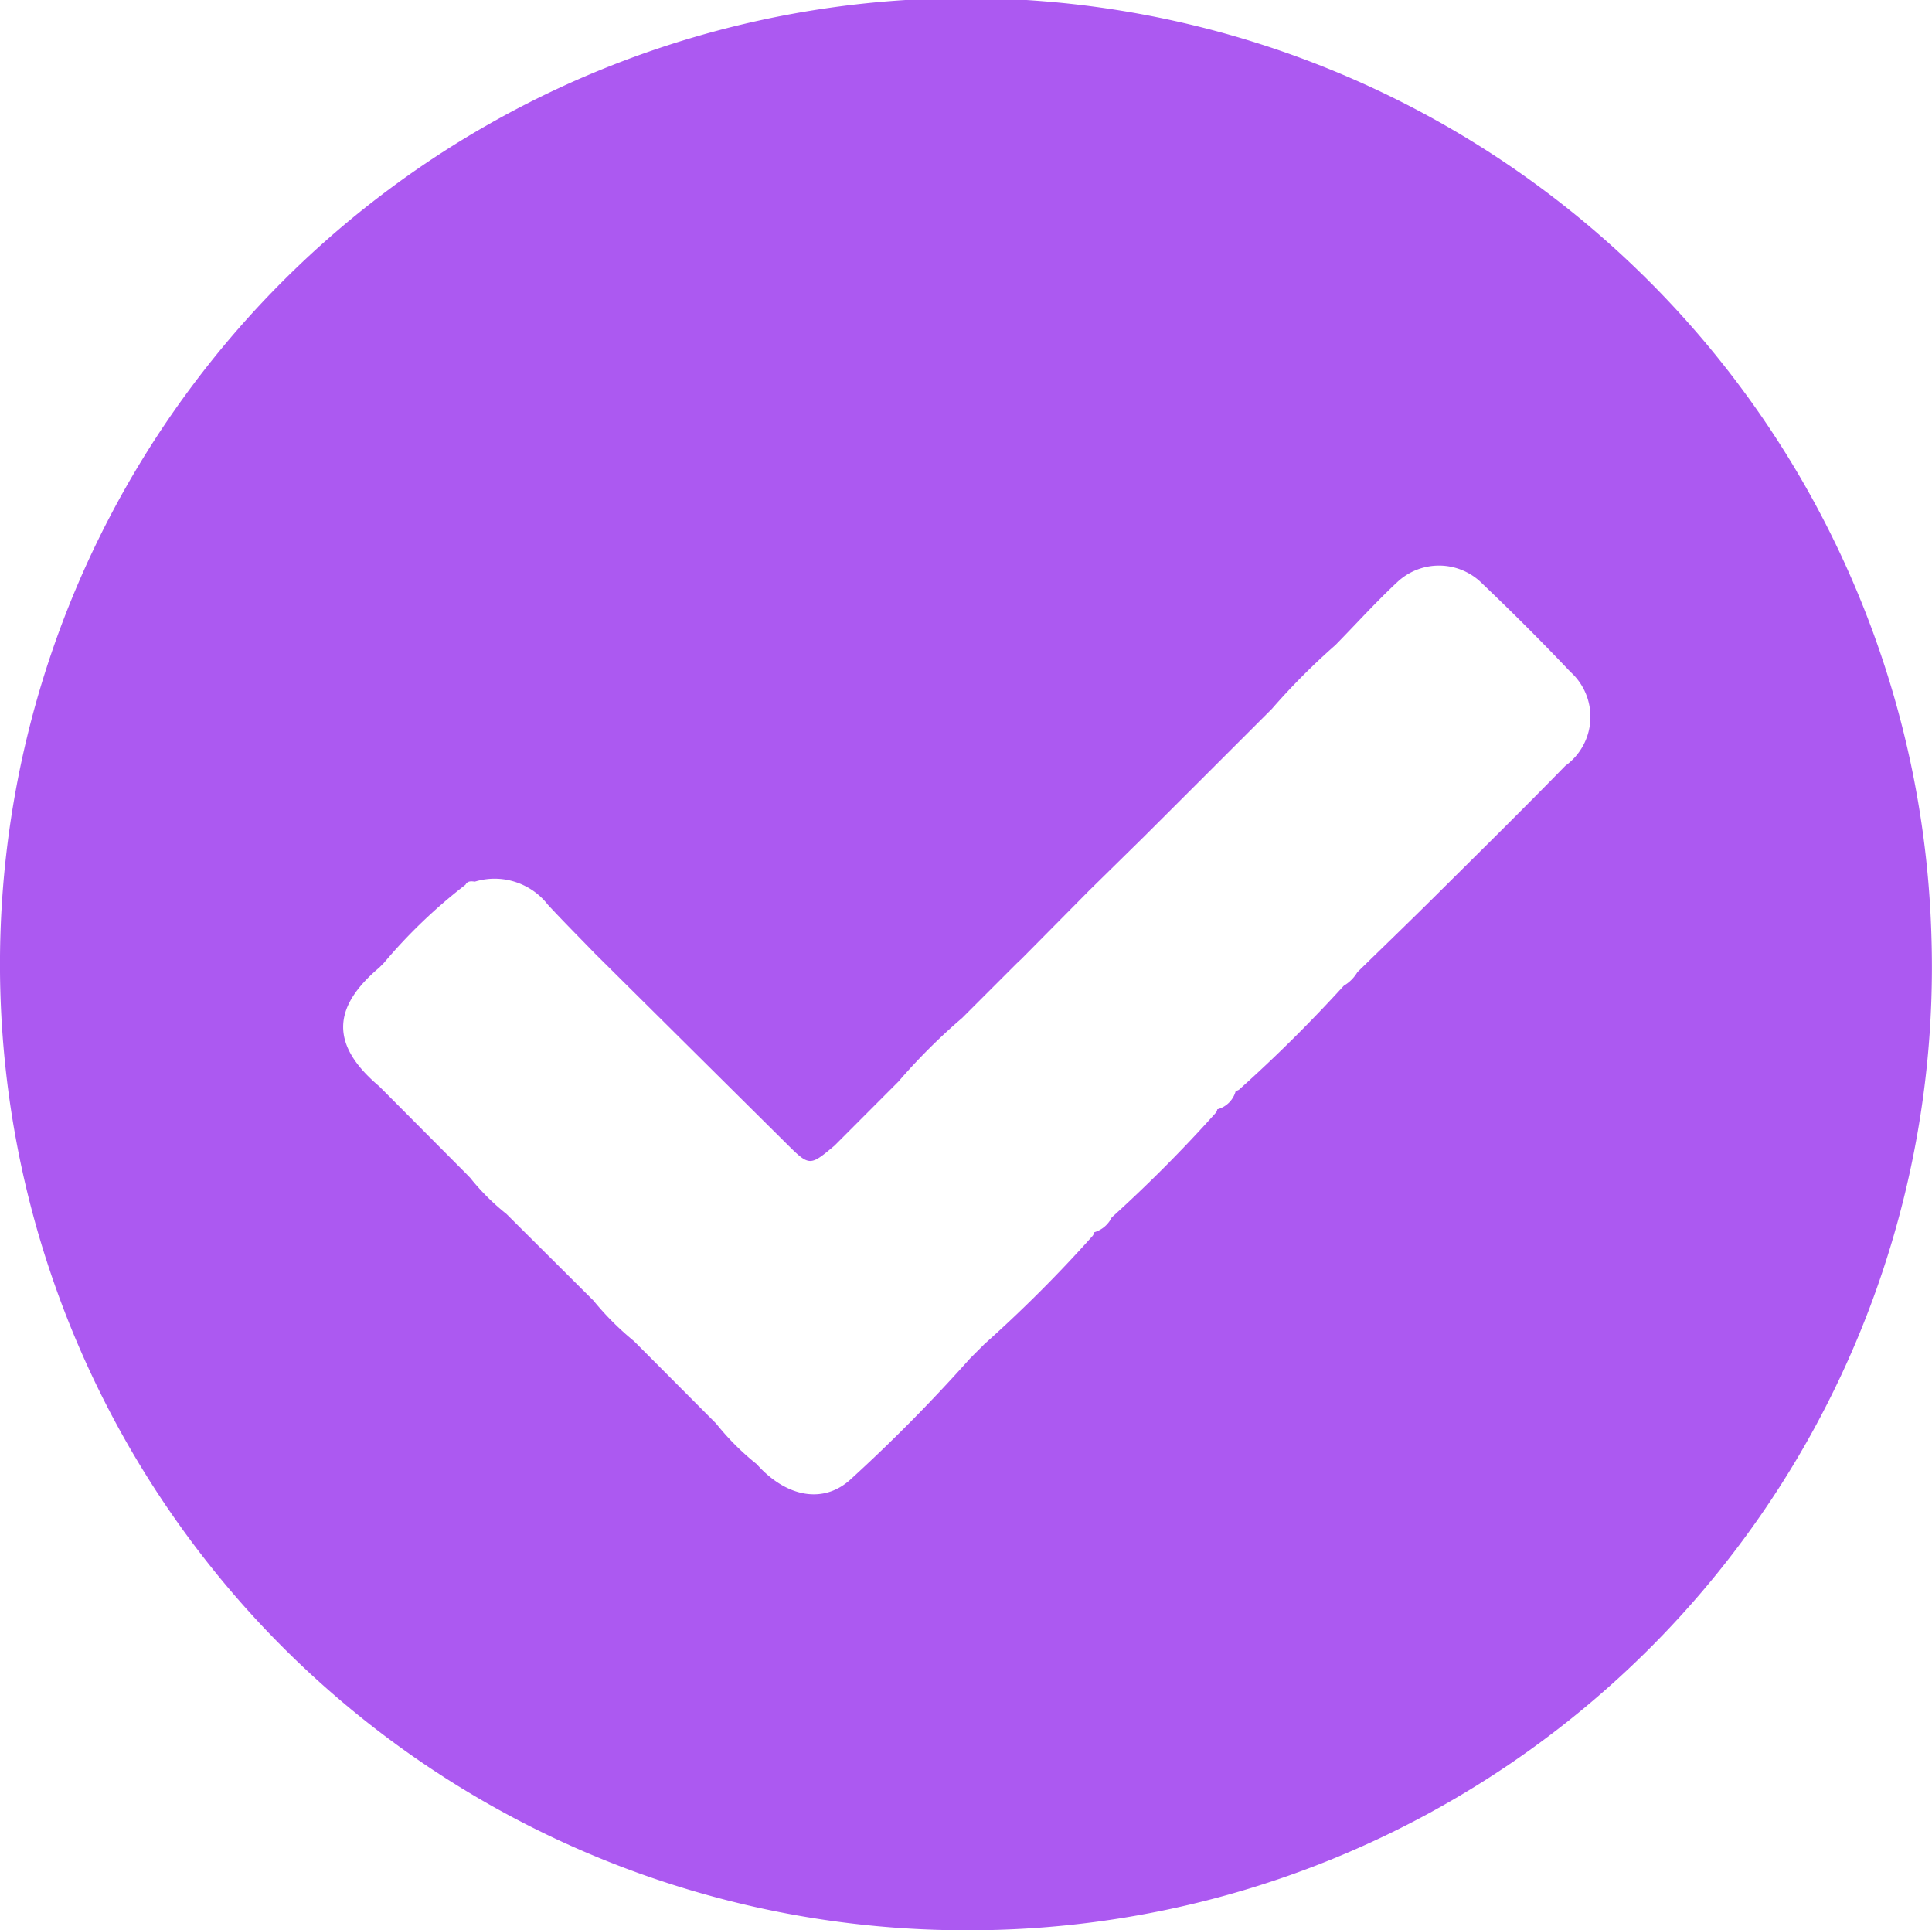 <svg xmlns="http://www.w3.org/2000/svg" width="14.299" height="14.284" viewBox="0 0 14.299 14.284">
  <path id="Trazado_994591" data-name="Trazado 994591" d="M4284.816,1900.894a7.149,7.149,0,1,0-7.151,7.35A7.128,7.128,0,0,0,4284.816,1900.894Zm-2.71-1.267c-.313.321-.633.636-.951.952-.194.193-.392.384-.588.575a.281.281,0,0,1-.1.1,10.817,10.817,0,0,1-.773.767.047.047,0,0,1-.027.011.191.191,0,0,1-.137.137.047.047,0,0,1-.012.027h0a10.438,10.438,0,0,1-.769.773h0a.21.21,0,0,1-.131.11.047.047,0,0,1-.011.027h0a9.987,9.987,0,0,1-.8.8l-.107.107a12.185,12.185,0,0,1-.879.89c-.205.192-.483.135-.7-.109a1.9,1.9,0,0,1-.3-.3h0l-.608-.61a2.109,2.109,0,0,1-.3-.3h0l-.644-.641a1.685,1.685,0,0,1-.268-.267l-.033-.034h0l-.607-.61-.034-.034c-.355-.3-.355-.577,0-.877l.034-.034a3.909,3.909,0,0,1,.605-.58c.016-.03.043-.026.07-.023a.5.5,0,0,1,.54.171c.113.122.231.24.348.361l1.411,1.4c.177.176.177.177.363.021l.472-.473h0a4.43,4.43,0,0,1,.472-.471l.405-.405.035-.033h0l.5-.505h0l.407-.4a1299.138,1299.138,0,0,0,.945-.944,5.03,5.03,0,0,1,.471-.473c.153-.156.3-.319.459-.467a.451.451,0,0,1,.626.011c.223.213.441.43.653.654A.447.447,0,0,1,4282.106,1899.627Z" transform="translate(-4270.521 -1893.96)" fill="#ac59f1"/>
</svg>
